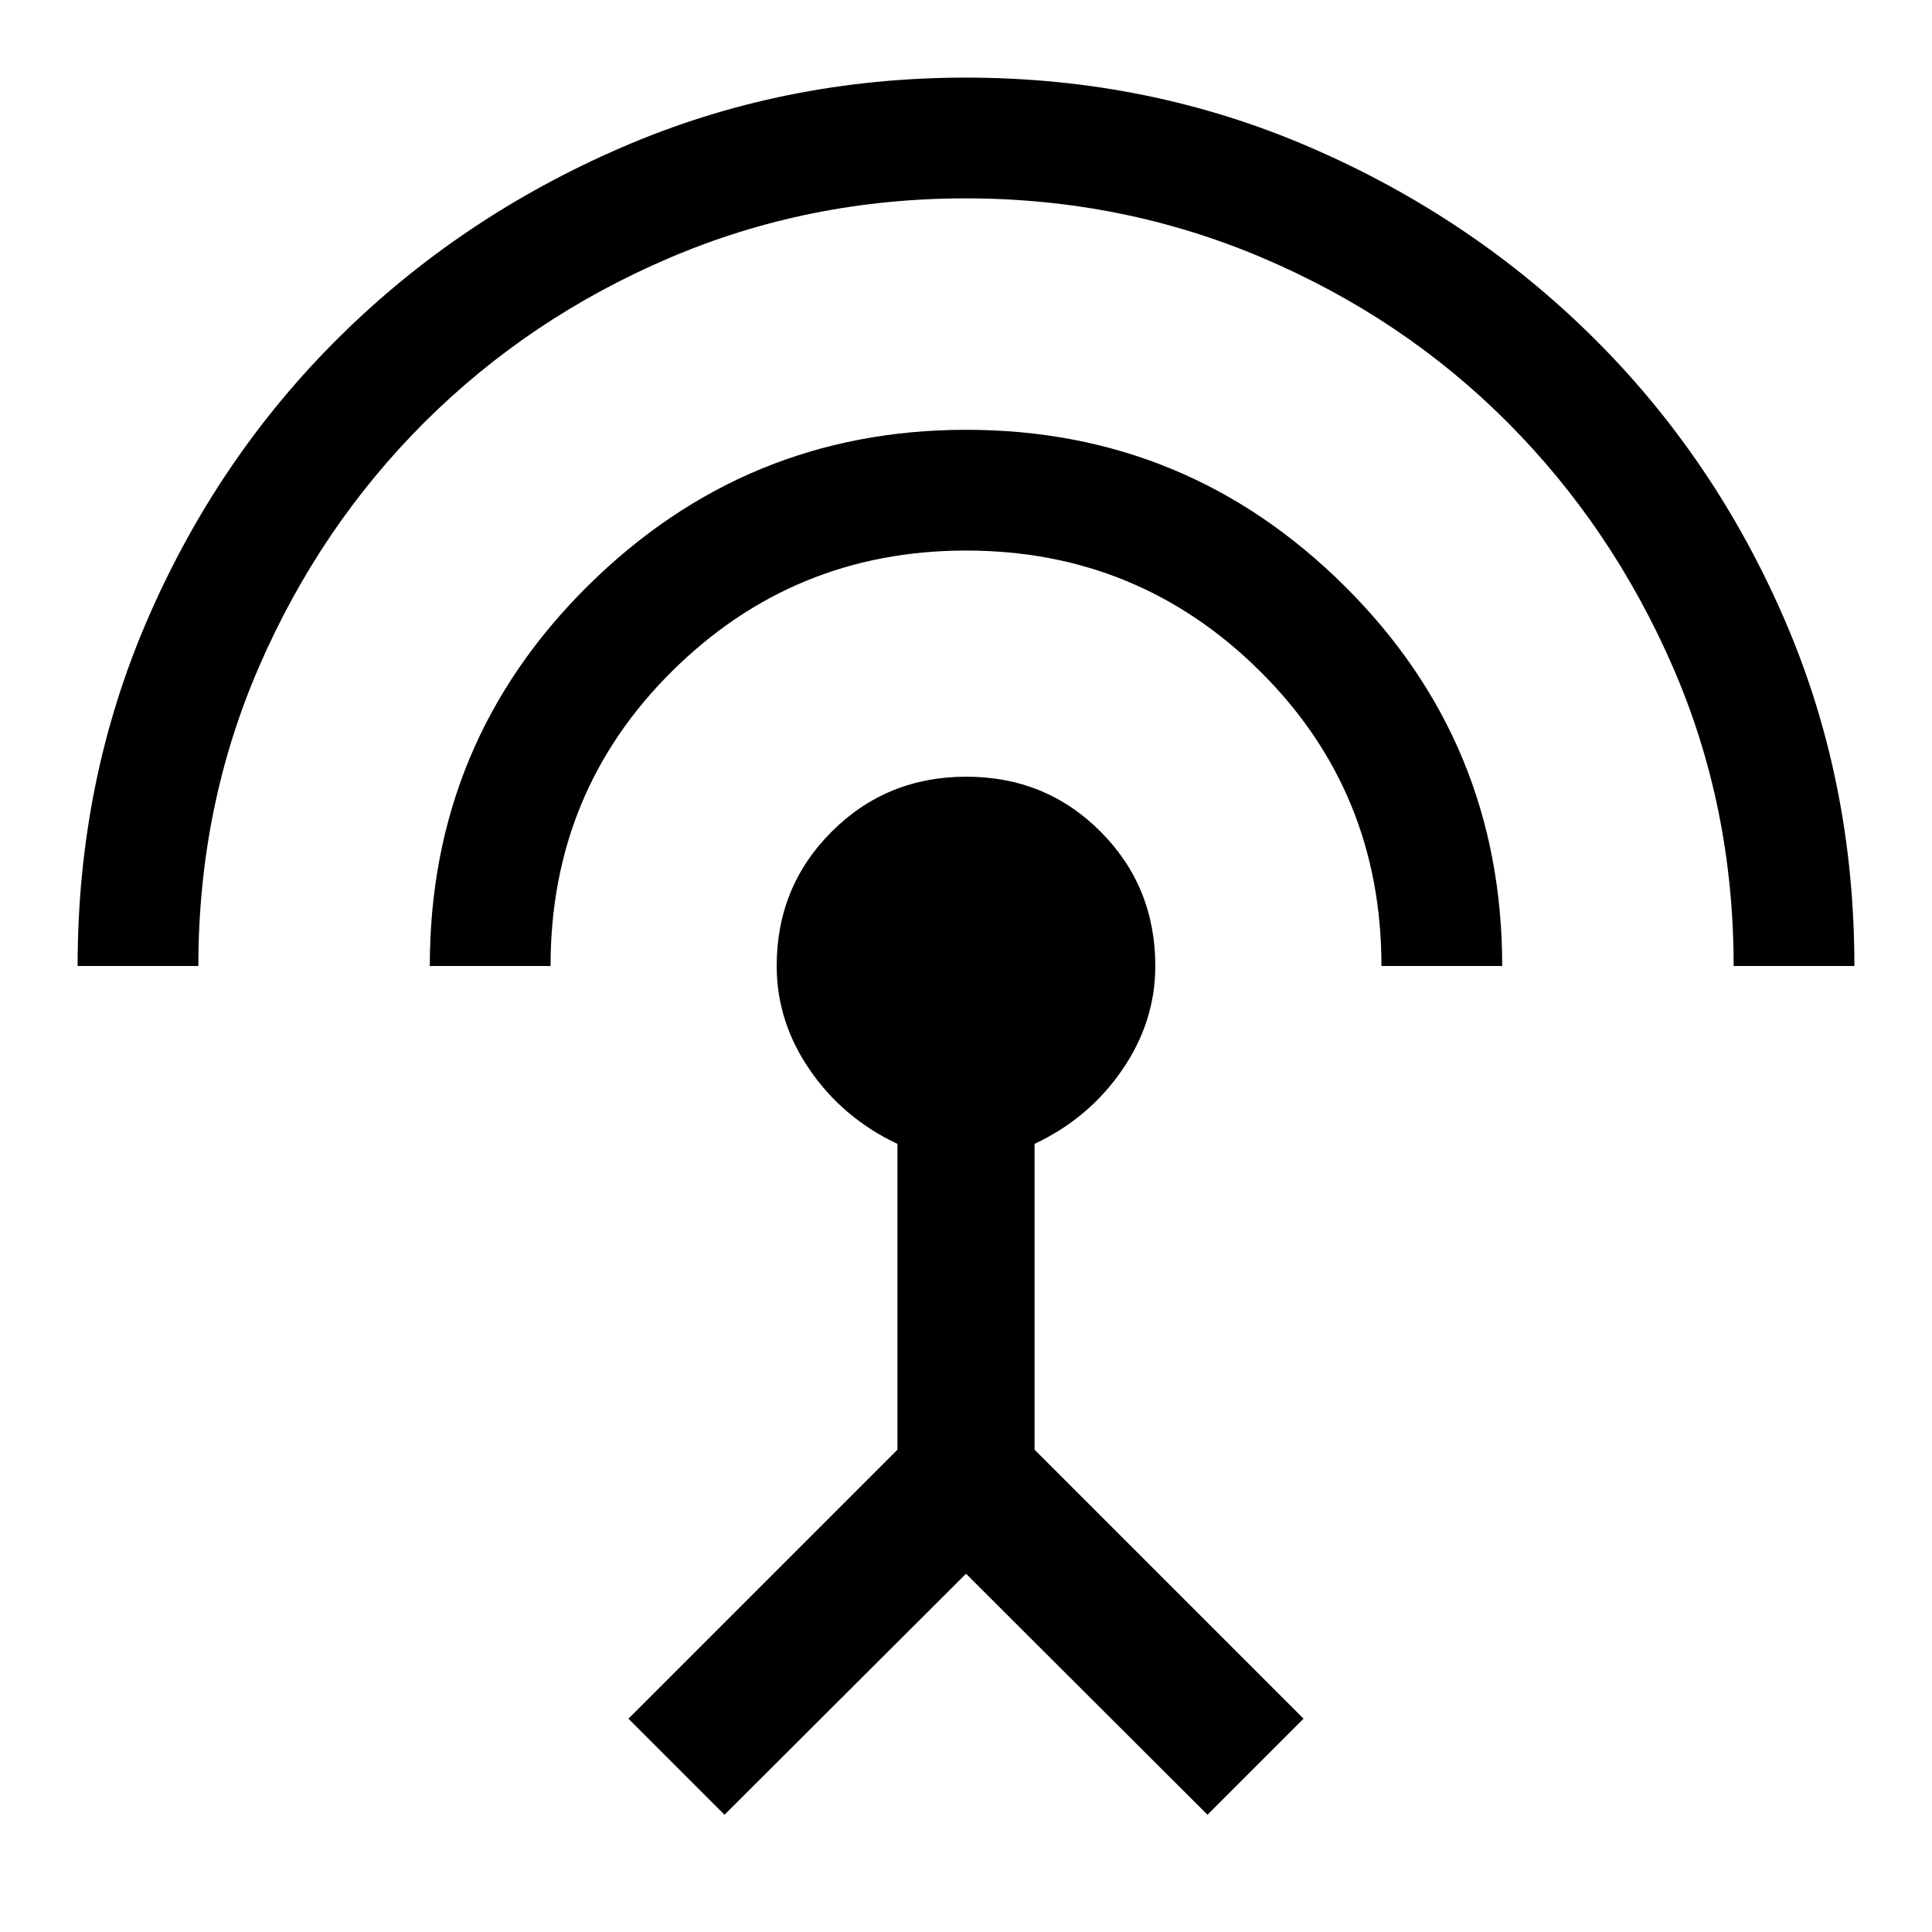 <svg xmlns="http://www.w3.org/2000/svg" width="48" height="48" viewBox="0 96 960 960"><path d="M38.565 576q0-92 34.74-172.239 34.738-80.239 94.978-139.978 60.239-59.74 140.478-94.479T480 134.565q91 0 171.239 34.739t140.478 94.479q60.24 59.739 94.979 139.978T921.435 576h-60q0-79.194-30.21-148.596t-81.979-121.381q-51.768-51.98-121.507-81.719Q558 194.565 479.878 194.565q-78.122 0-147.51 29.694-69.387 29.694-121.356 81.478-51.969 51.785-82.208 121.339Q98.565 496.631 98.565 576h-60Zm175 0q0-111 78.369-188.717 78.369-77.718 188.218-77.718 109.848 0 188.065 77.718Q746.435 465 746.435 576h-60q0-86.717-60.425-146.576-60.426-59.859-145.957-59.859-85.531 0-146.01 59.859Q273.565 489.283 273.565 576h-60ZM360 997.739 312.261 950l133.674-133.674V664.391q-27-12.717-43.5-36.695-16.5-23.979-16.5-51.696 0-39.474 27.336-66.77 27.337-27.295 66.87-27.295t66.729 27.295q27.195 27.296 27.195 66.77 0 27.717-16.5 51.696-16.5 23.978-43.5 36.695v151.935L647.739 950 600 997.739 480 877.978 360 997.739Z"/></svg>